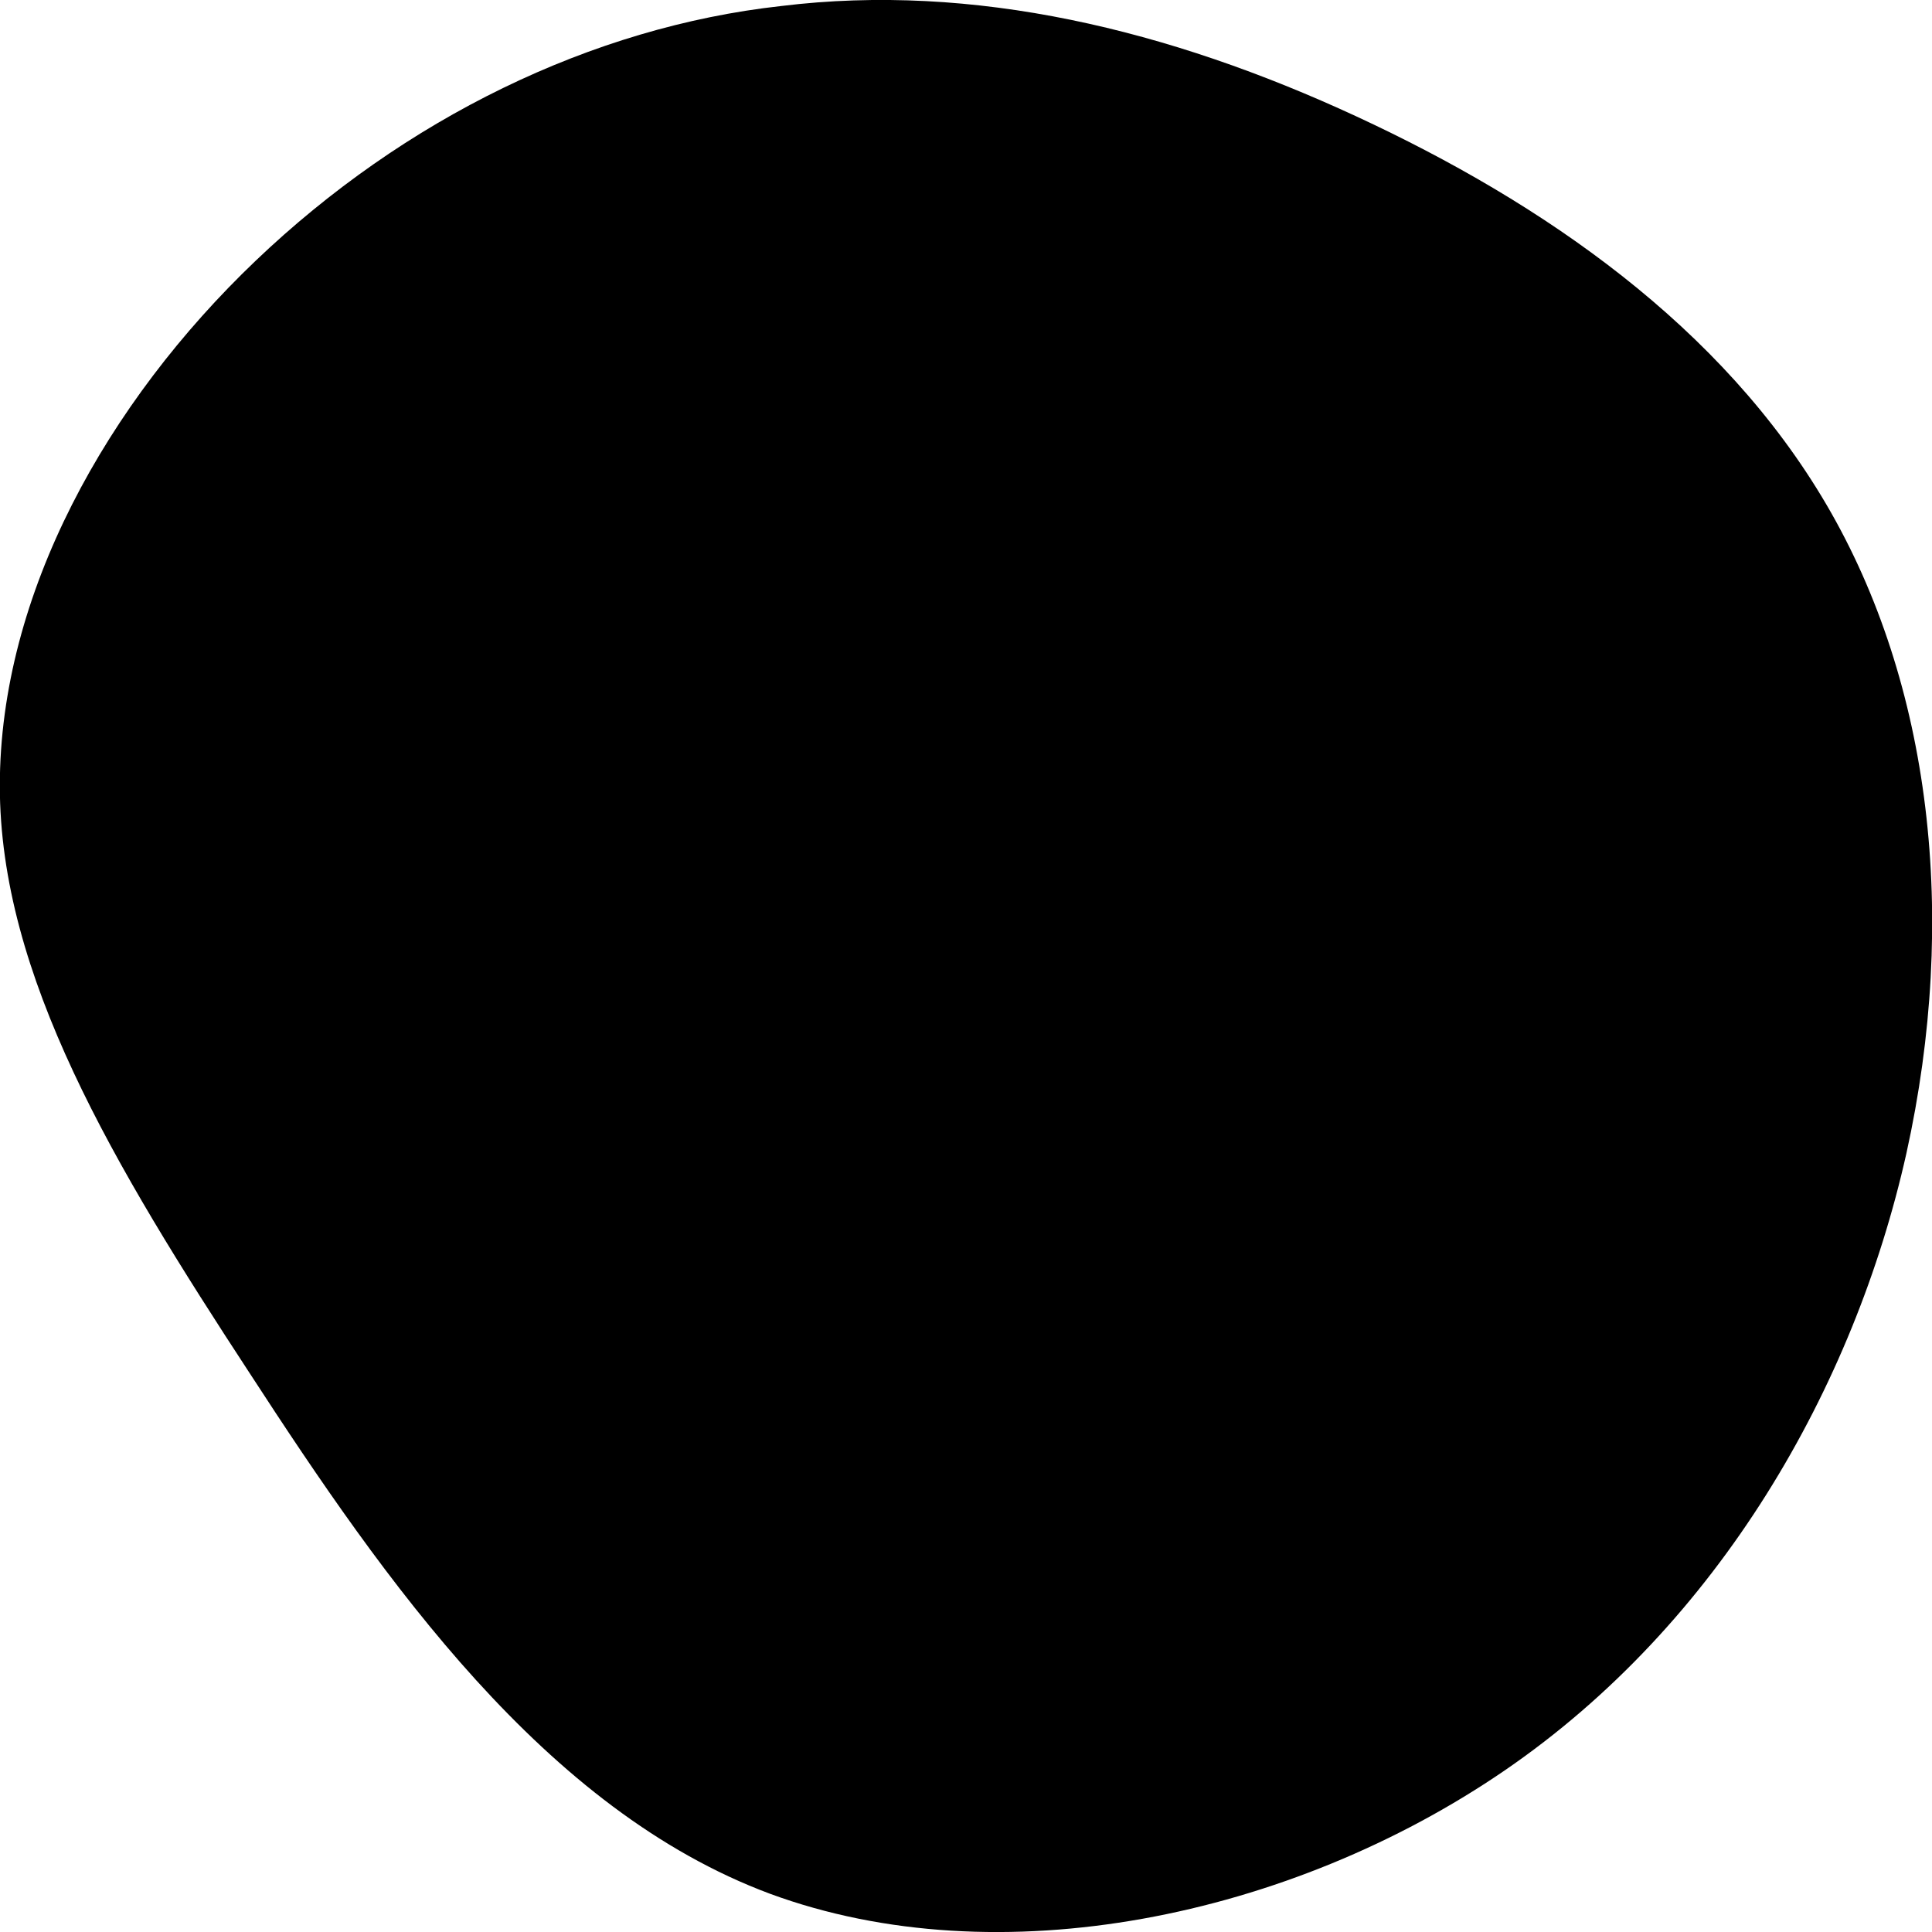 <?xml version="1.0" encoding="UTF-8" standalone="no"?>
<!DOCTYPE svg PUBLIC "-//W3C//DTD SVG 1.1//EN" "http://www.w3.org/Graphics/SVG/1.1/DTD/svg11.dtd">
<svg width="100%" height="100%" viewBox="0 0 100 100" version="1.1" xmlns="http://www.w3.org/2000/svg" xmlns:xlink="http://www.w3.org/1999/xlink" xml:space="preserve" xmlns:serif="http://www.serif.com/" style="fill-rule:evenodd;clip-rule:evenodd;stroke-linejoin:round;stroke-miterlimit:2;">
    <g transform="matrix(8.32111e-17,-1.359,1.424,8.71794e-17,48.407,40.674)">
        <path d="M20,-24.7C25.4,-19.3 28.9,-12.5 29.7,-5.6C30.6,1.4 28.8,8.5 25.5,15.3C22.2,22.1 17.5,28.6 10.7,32.4C3.9,36.2 -5,37.2 -14,35.3C-22.9,33.4 -31.9,28.5 -37.5,20.7C-43.1,12.9 -45.4,2.3 -42.2,-6C-39,-14.2 -30.3,-20 -22.4,-24.9C-14.4,-29.9 -7.2,-34 0,-34C7.3,-34 14.6,-30.1 20,-24.7Z" style="fill-rule:nonzero;"/>
    </g>
</svg>
